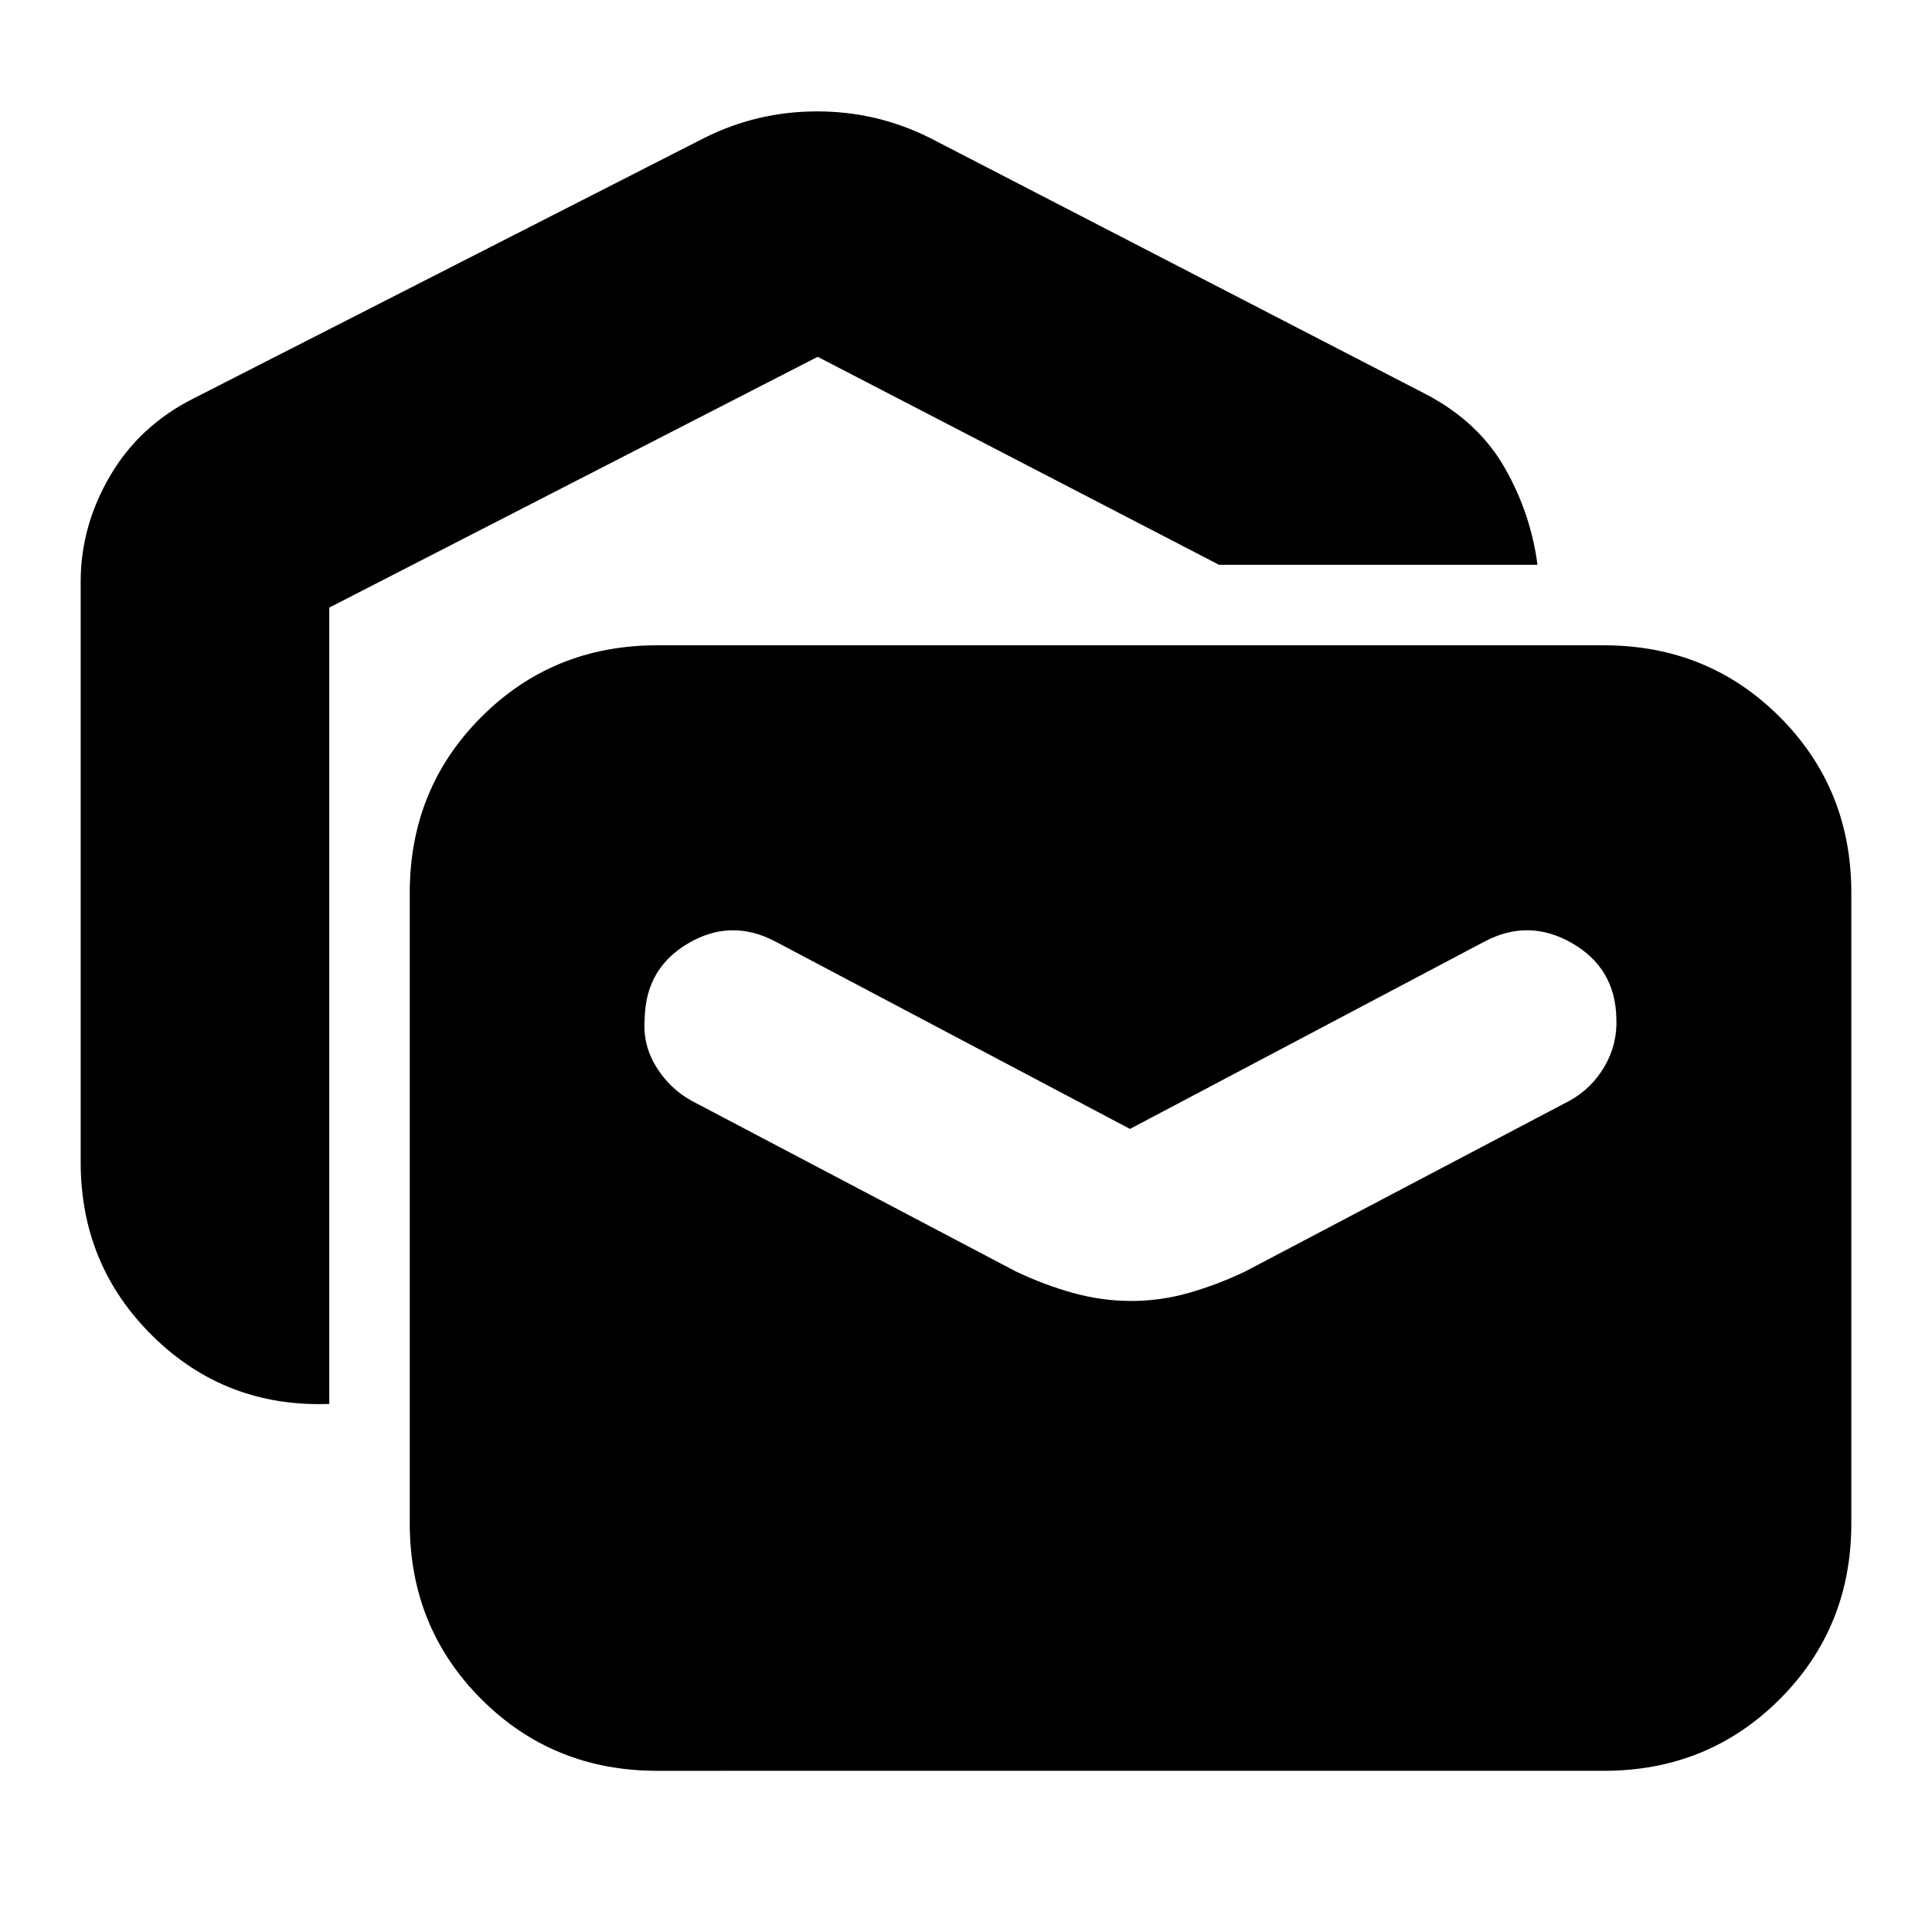 <svg xmlns="http://www.w3.org/2000/svg" height="24" viewBox="0 -960 960 960" width="24"><path d="M163.61-262.39q-51.35 1.87-87.44-33.44-36.08-35.3-36.08-86.65v-288.56q0-27.61 14.67-52.61t41.72-38.52l253.35-129.22q26.39-13.26 56.19-13.26 29.81 0 56.2 13.26L709-763.87q25.74 13.65 38.7 36.35 12.95 22.69 16.26 48.17H605.74L406.3-782.7 163.61-658.09v395.7Zm162.96 182.3q-51.79 0-87.37-35.58-35.59-35.59-35.59-87.37v-313.35q0-51.78 35.59-87.37 35.58-35.59 87.37-35.59h470.39q51.78 0 87.37 35.59 35.58 35.59 35.58 87.37v313.35q0 51.78-35.58 87.37-35.59 35.58-87.37 35.58H326.57Zm235.47-233.47q14.7 0 28.9-4.07 14.19-4.07 27.89-10.63l160.91-84.7q11-6 17.5-17.06 6.5-11.07 5.93-24.07-.56-24.87-22-37.23-21.43-12.37-43.3-.94l-176.39 93.22-176.39-93.22q-21.87-11.43-43.02.94-21.16 12.36-21.72 37.23-1.13 13 5.65 24.07 6.78 11.06 17.78 17.06l160.92 84.7q13.69 6.56 28.17 10.63 14.48 4.07 29.17 4.07Z"/></svg>